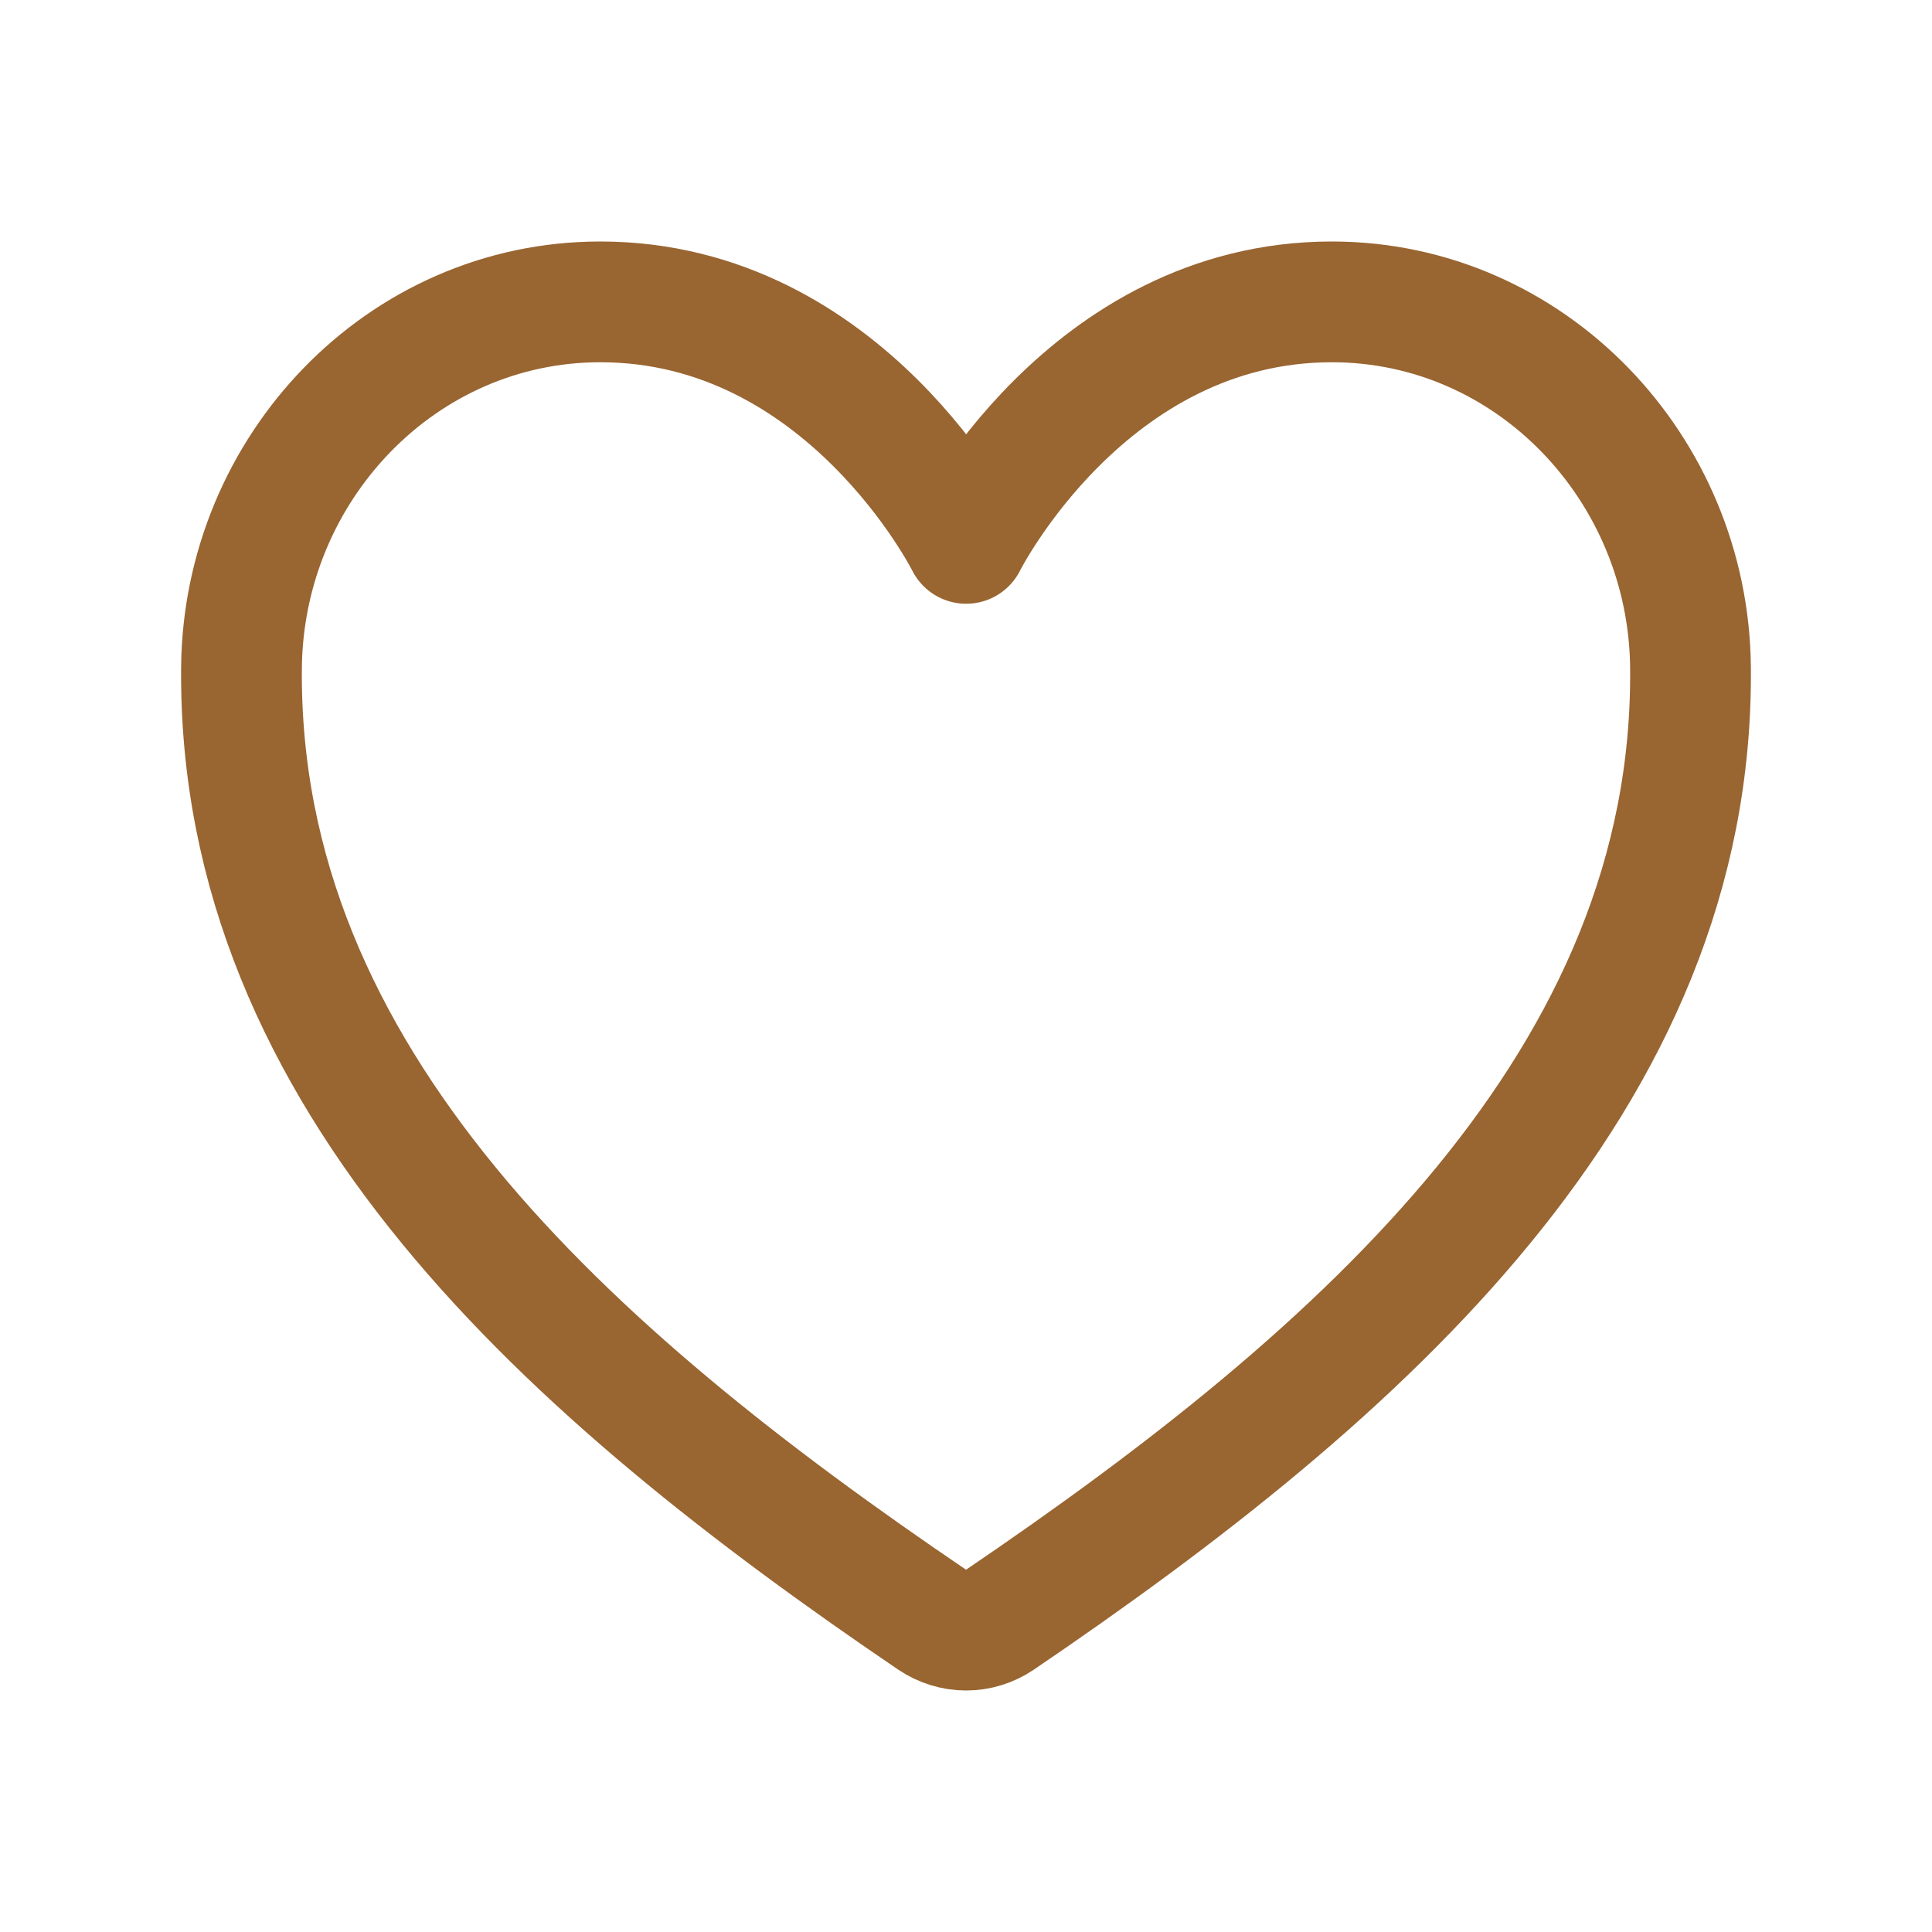 <svg width="24" height="24" viewBox="0 0 24 24" fill="none" xmlns="http://www.w3.org/2000/svg">
<path d="M16.544 3.75C13.502 3.75 12.002 6.75 12.002 6.75C12.002 6.75 10.502 3.75 7.457 3.75C4.984 3.75 3.026 5.82 3 8.288C2.949 13.413 7.066 17.058 11.579 20.12C11.704 20.204 11.851 20.25 12.001 20.25C12.151 20.25 12.298 20.204 12.422 20.12C16.934 17.057 21.052 13.413 21 8.288C20.976 5.819 19.017 3.75 16.544 3.75Z" stroke="#996531" stroke-width="1.5" stroke-linecap="round" stroke-linejoin="round"/>
</svg>
